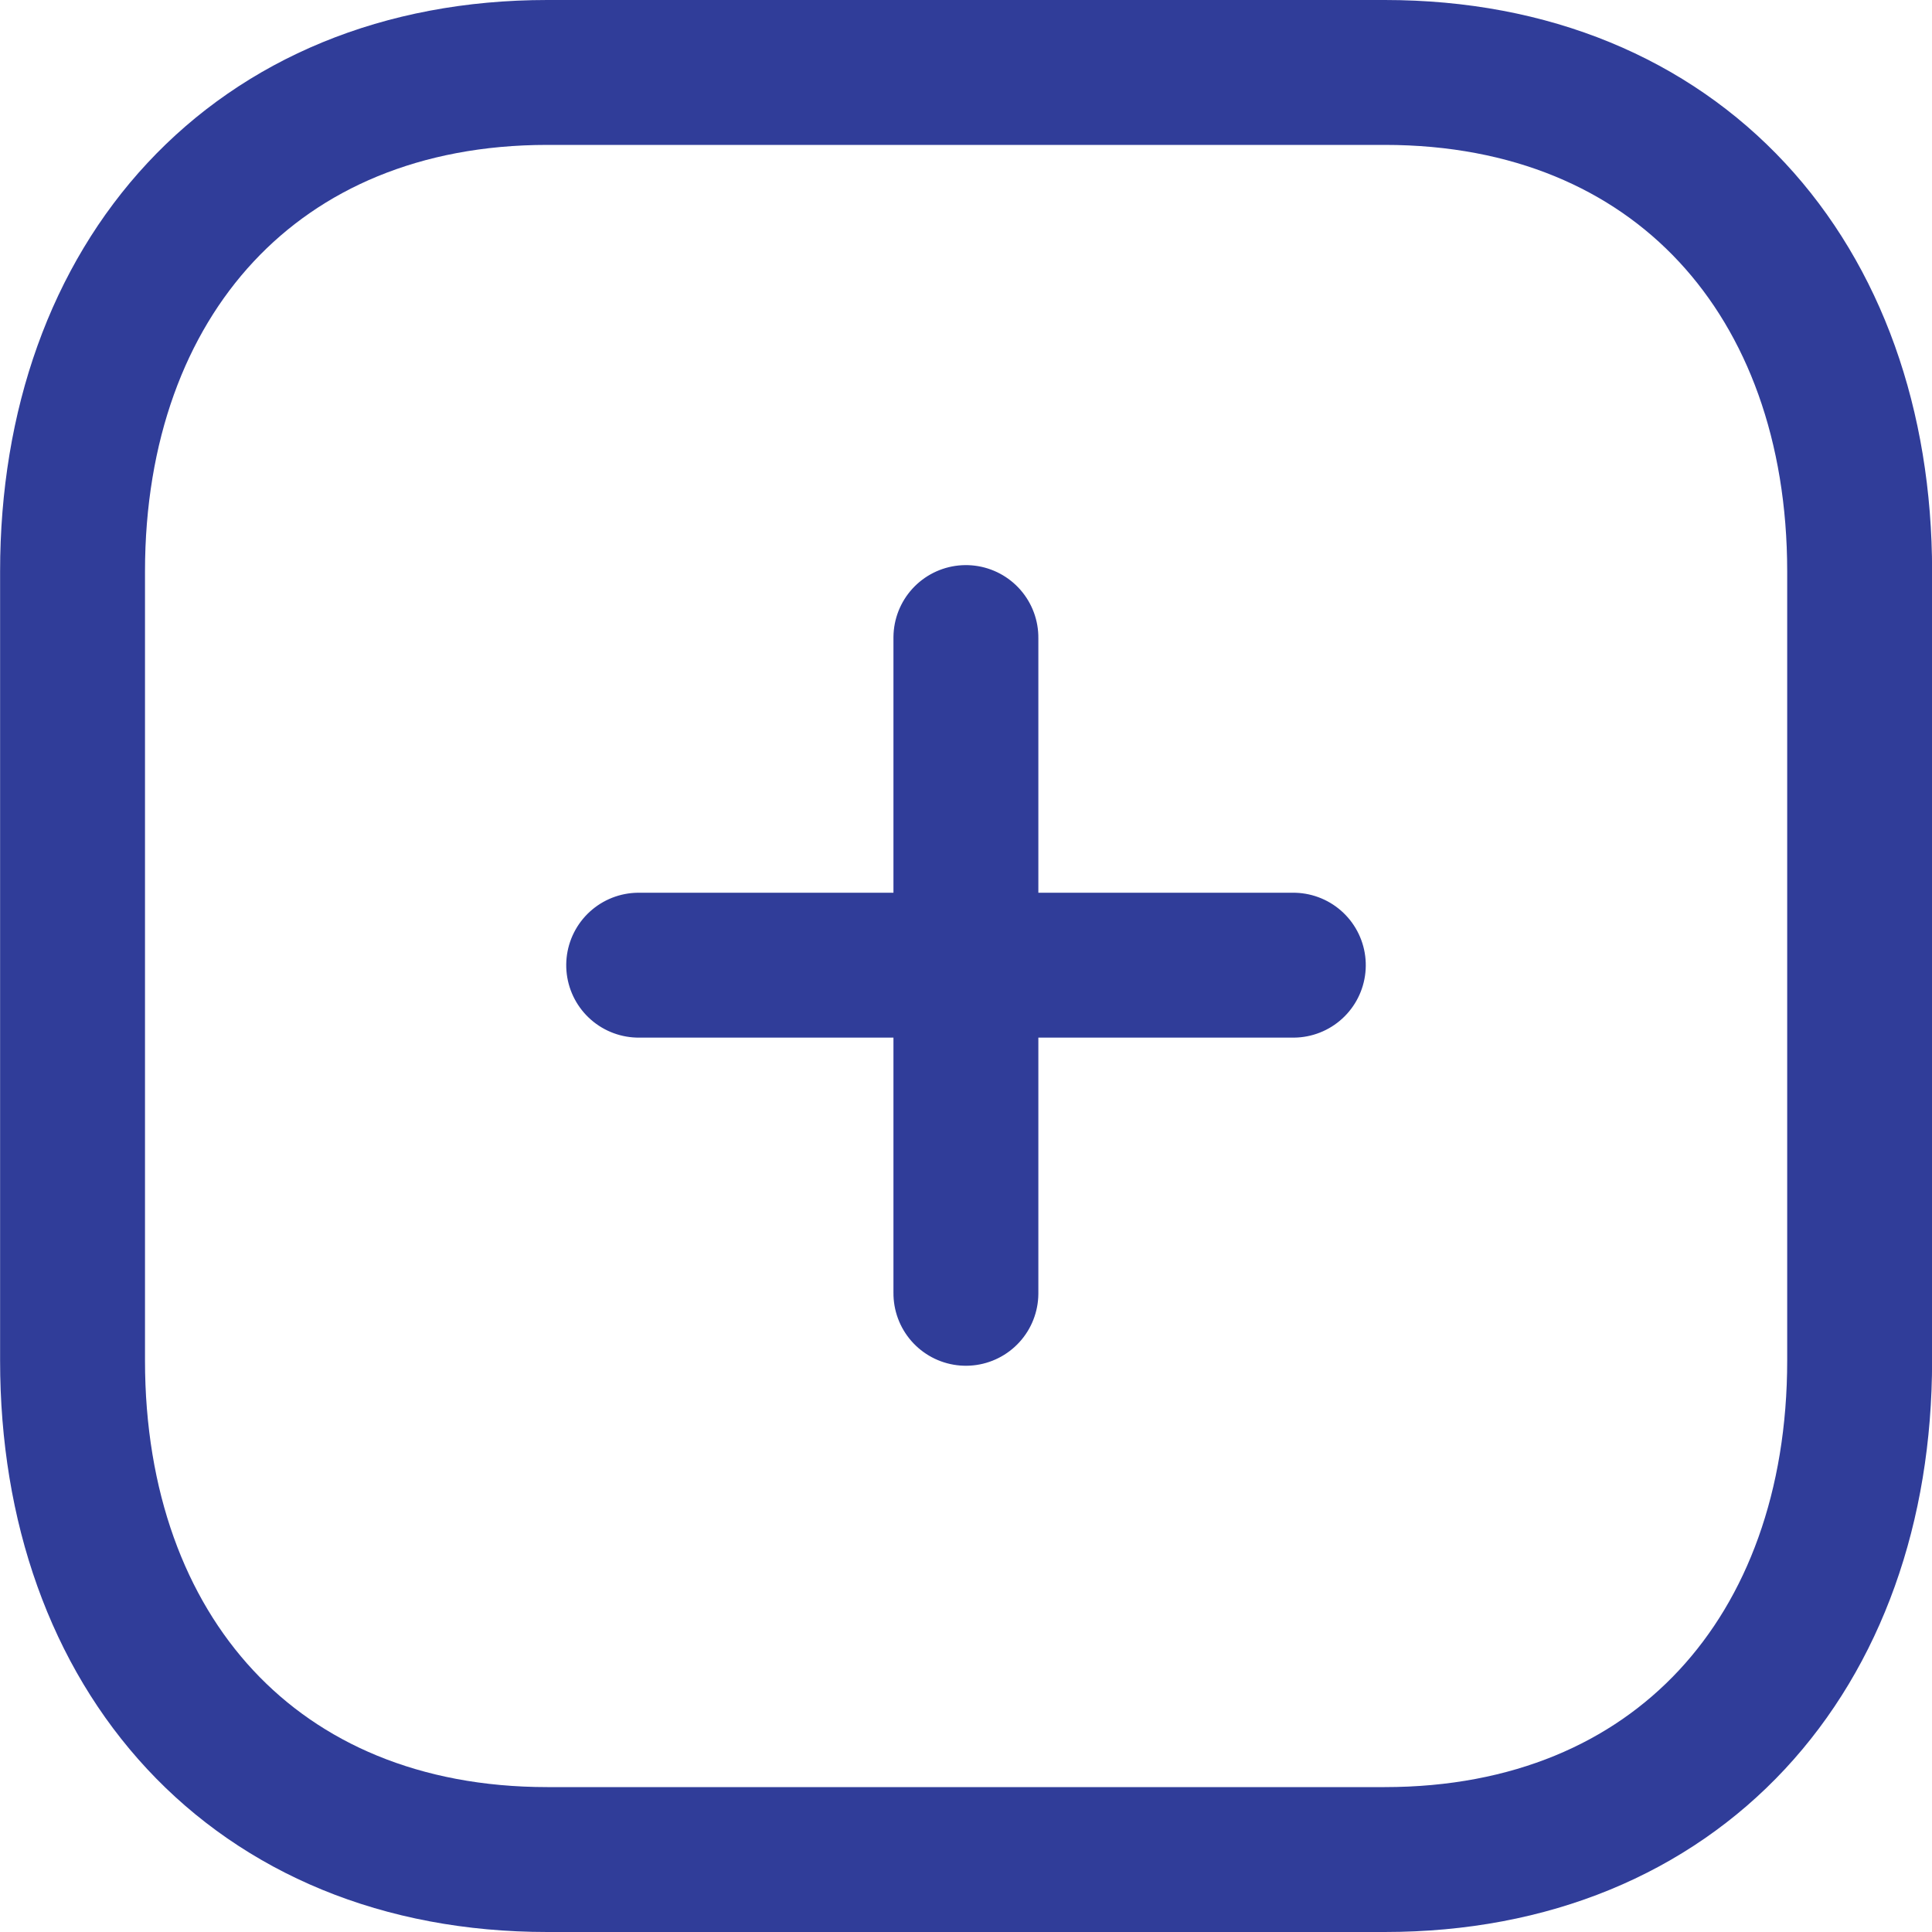 <svg xmlns="http://www.w3.org/2000/svg" width="20" height="20" viewBox="0 0 20 20">
  <g id="Iconly_Light_Close_Square" data-name="Iconly/Light/Close Square" transform="translate(0.75 0.75)">
    <g id="Close_Square" data-name="Close Square" transform="translate(-0.75 -0.75)">
      <path id="Stroke_1" data-name="Stroke 1" d="M4.792,0,0,4.792" transform="translate(10 6.603) rotate(45)" fill="none" stroke="#303d99" stroke-linecap="round" stroke-linejoin="round" stroke-miterlimit="10" stroke-width="1.5"/>
      <path id="Stroke_2" data-name="Stroke 2" d="M4.8,4.8,0,0" transform="translate(9.999 6.6) rotate(45)" fill="none" stroke="#303d99" stroke-linecap="round" stroke-linejoin="round" stroke-miterlimit="10" stroke-width="1.5"/>
      <path id="Stroke_3" data-name="Stroke 3" d="M13.584,0H4.915C1.894,0,0,2.139,0,5.166v8.168C0,16.361,1.885,18.5,4.915,18.5h8.668c3.031,0,4.917-2.139,4.917-5.166V5.166C18.5,2.139,16.614,0,13.584,0Z" transform="translate(0.751 0.75)" fill="none" stroke="#303d99" stroke-linecap="round" stroke-linejoin="round" stroke-miterlimit="10" stroke-width="1.5"/>
    </g>
  </g>
</svg>
